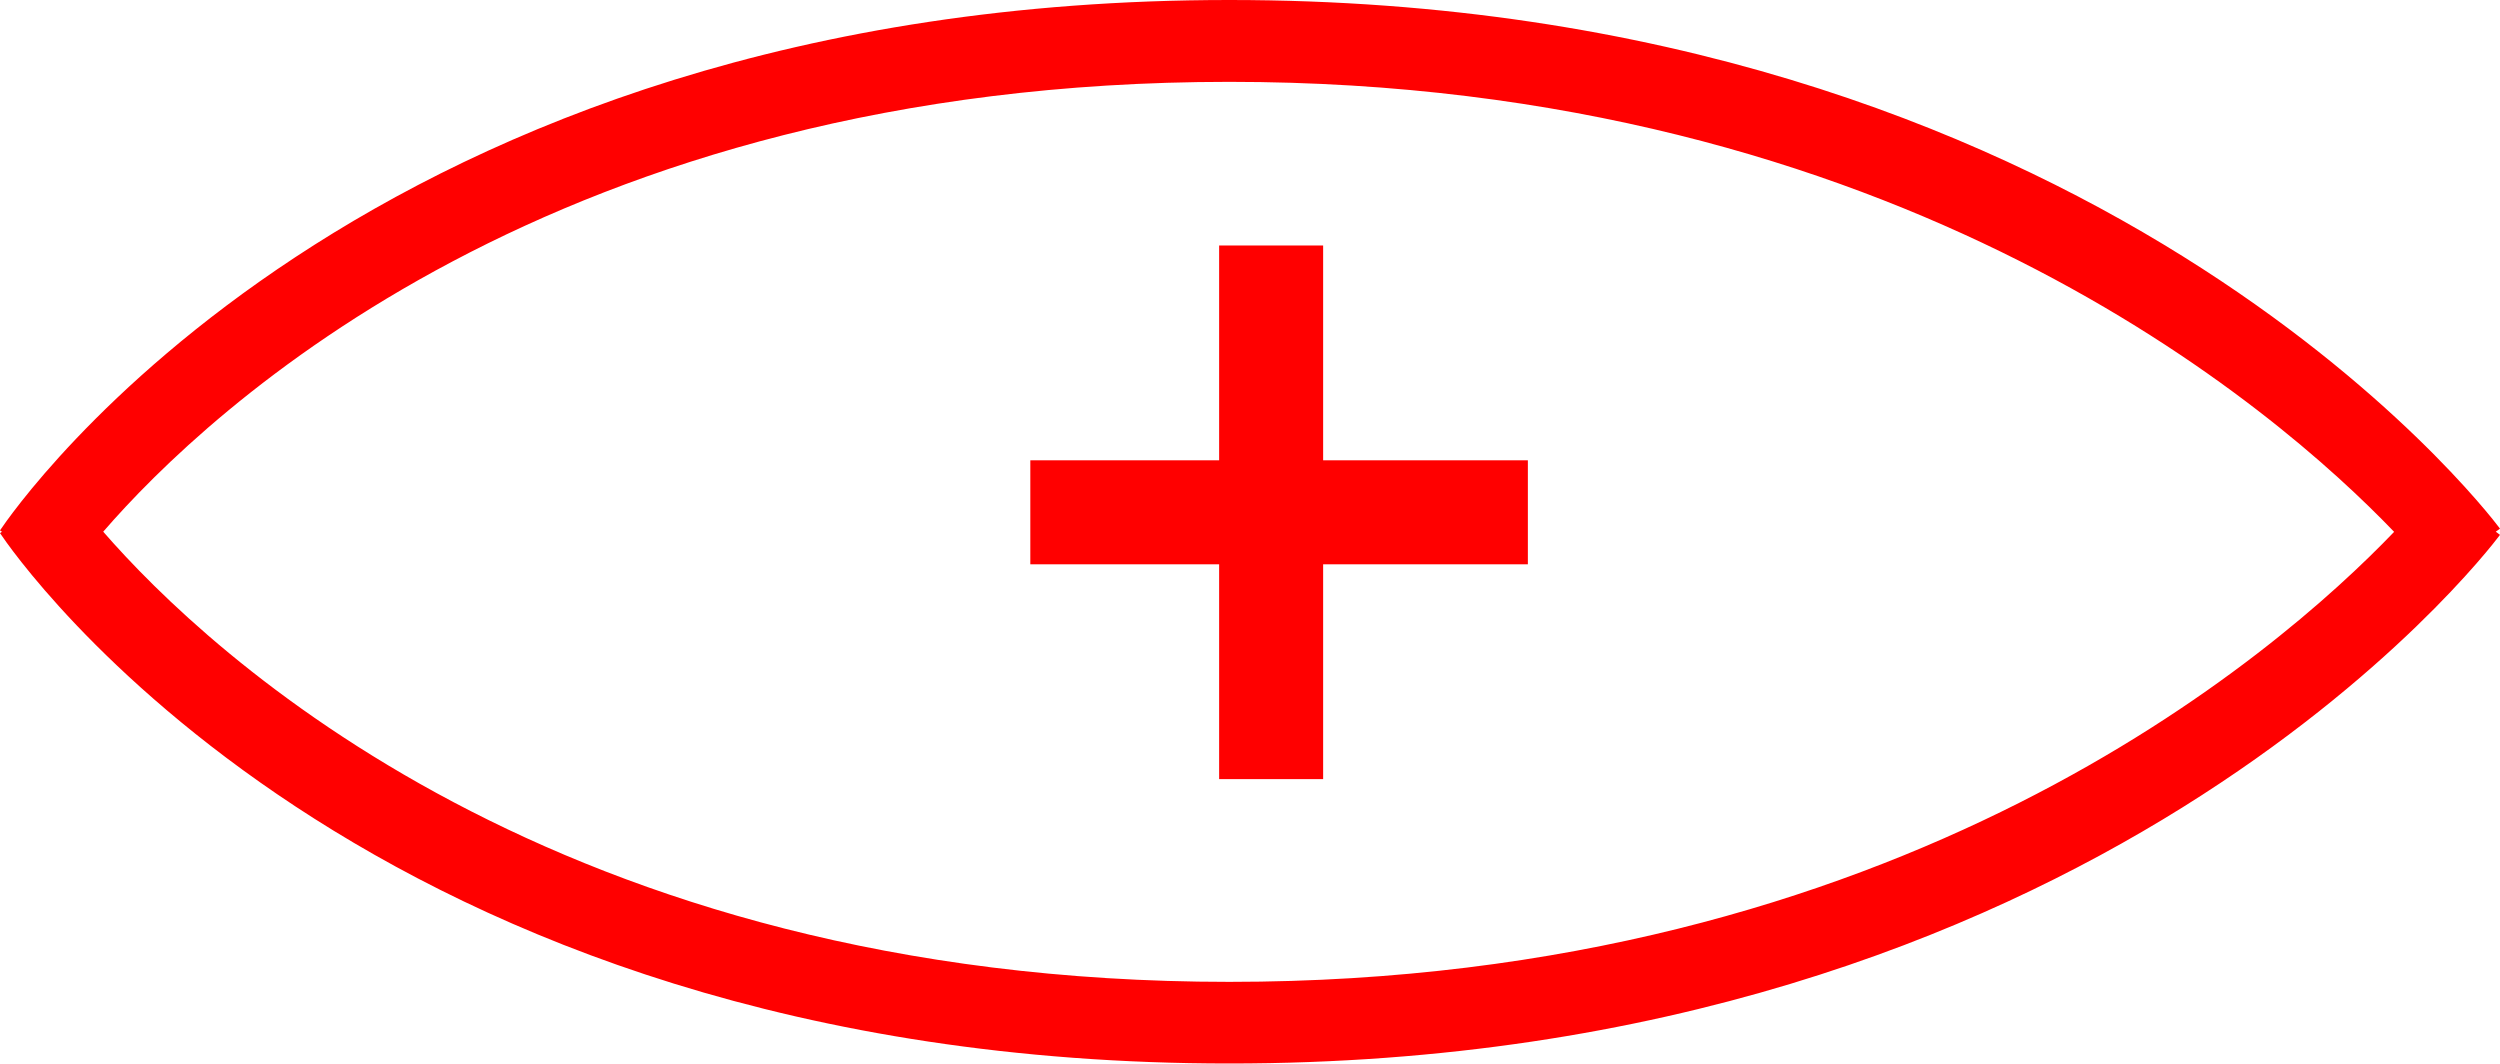 <svg xmlns="http://www.w3.org/2000/svg" width="48.077" height="20.455" viewBox="0 0 48.077 20.455">
  <g id="_020091" data-name="020091" transform="translate(-2582.937 -355.668)">
    <path id="路径_661" data-name="路径 661" d="M2631.014,365.834c-.311-.415-7.815-10.166-24.436-10.166-16.649,0-23.364,9.786-23.641,10.2l.038.026-.038.026c.277.416,6.992,10.2,23.641,10.2,16.621,0,24.125-9.751,24.436-10.166l-.081-.061Zm-24.436,8.716c-12.936,0-19.633-6.331-21.656-8.657,2.016-2.329,8.686-8.651,21.656-8.651,12.9,0,20.133,6.291,22.4,8.654C2626.711,368.259,2619.474,374.55,2606.578,374.55Z" fill="red"/>
    <path id="路径_662" data-name="路径 662" d="M2608.382,360.389h-2v4.131h-3.631v2h3.631v4.131h2V366.52h3.937v-2h-3.937Z" fill="red"/>
  </g>
</svg>
